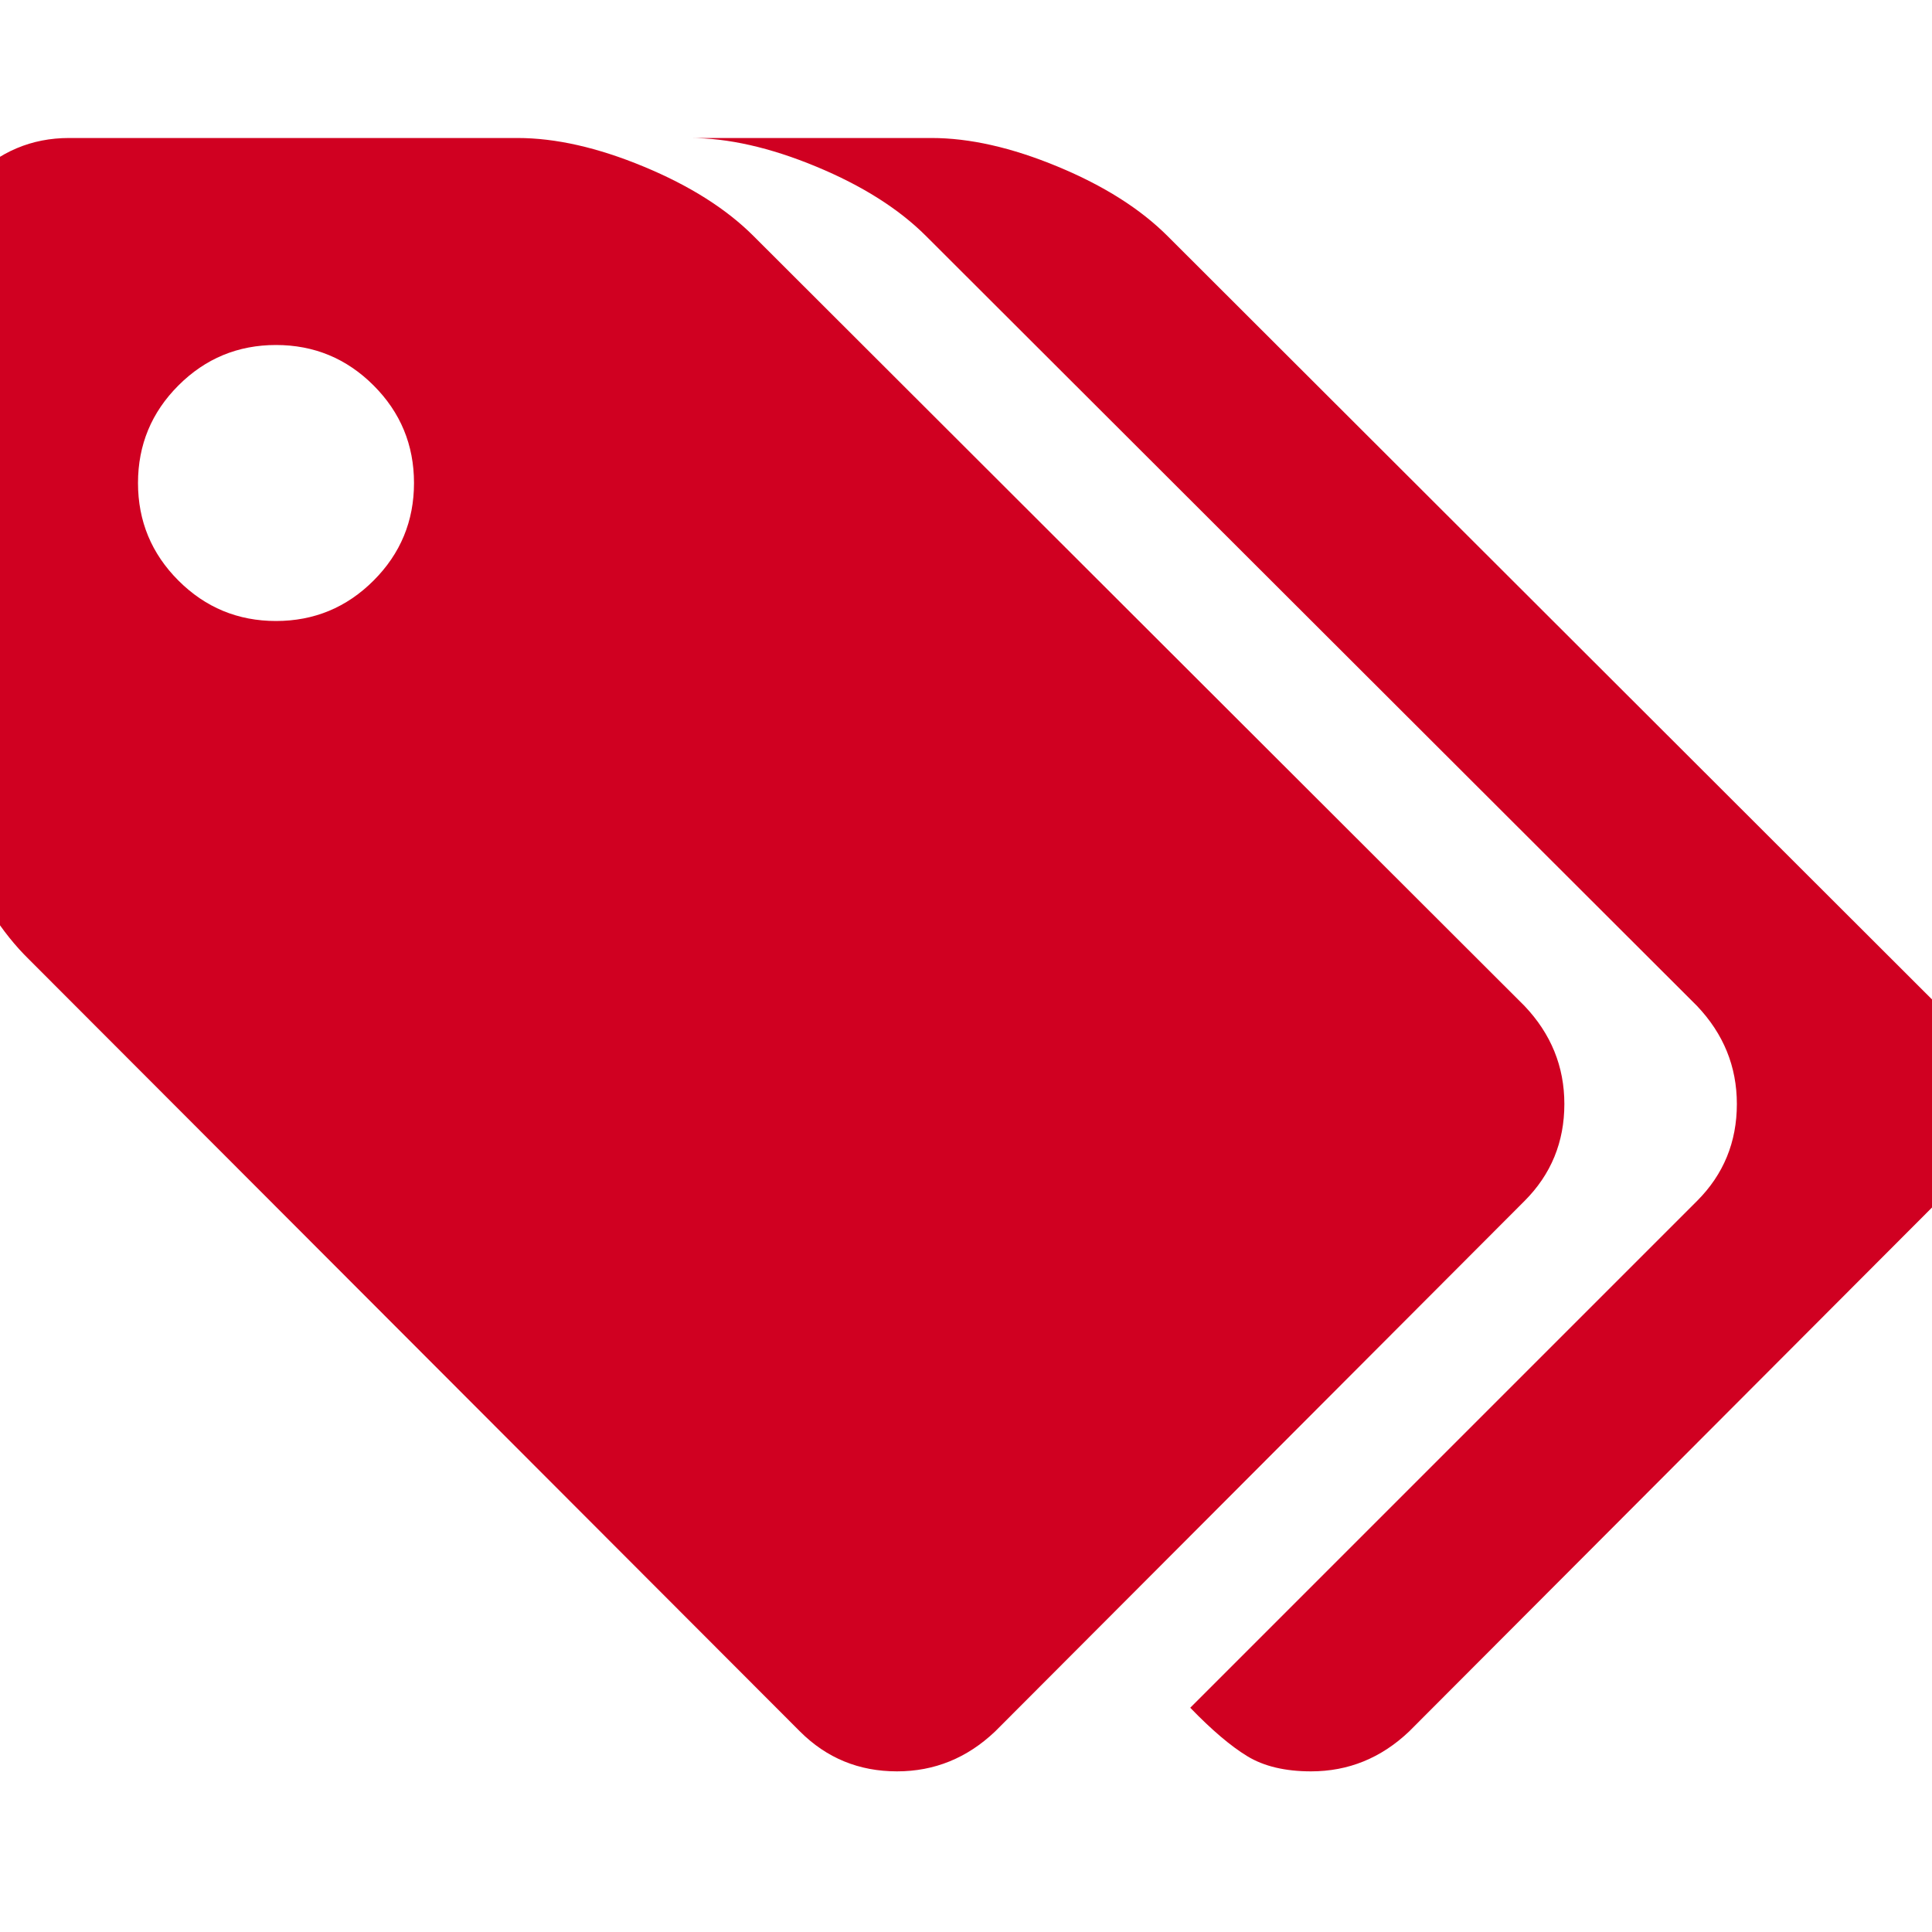 <?xml version="1.0" encoding="utf-8"?>
<!-- Generator: Adobe Illustrator 21.1.0, SVG Export Plug-In . SVG Version: 6.00 Build 0)  -->
<svg version="1.1" id="Layer_1" xmlns="http://www.w3.org/2000/svg" xmlns:xlink="http://www.w3.org/1999/xlink" x="0px" y="0px"
	 viewBox="0 0 1792 1792" style="enable-background:new 0 0 1792 1792;" xml:space="preserve">
<style type="text/css">
	.st0{fill:#D00021;}
</style>
<path class="st0" d="M384,448c0-35.3-12.5-65.5-37.5-90.5S291.3,320,256,320s-65.5,12.5-90.5,37.5S128,412.7,128,448
	s12.5,65.5,37.5,90.5S220.7,576,256,576s65.5-12.5,90.5-37.5S384,483.3,384,448z M1451,1024c0,35.3-12.3,65.3-37,90l-491,492
	c-26,24.7-56.3,37-91,37c-35.3,0-65.3-12.3-90-37L27,890c-25.3-24.7-46.8-58.3-64.5-101S-64,707.3-64,672V256
	c0-34.7,12.7-64.7,38-90s55.3-38,90-38h416c35.3,0,74.3,8.8,117,26.5s76.7,39.2,102,64.5l715,714C1438.7,959,1451,989.3,1451,1024z
	 M1835,1024c0,35.3-12.3,65.3-37,90l-491,492c-26,24.7-56.3,37-91,37c-24,0-43.7-4.7-59-14s-33-24.3-53-45l470-470
	c24.7-24.7,37-54.7,37-90c0-34.7-12.3-65-37-91L859,219c-25.3-25.3-59.3-46.8-102-64.5S675.3,128,640,128h224
	c35.3,0,74.3,8.8,117,26.5s76.7,39.2,102,64.5l715,714C1822.7,959,1835,989.3,1835,1024z"/>
</svg>
